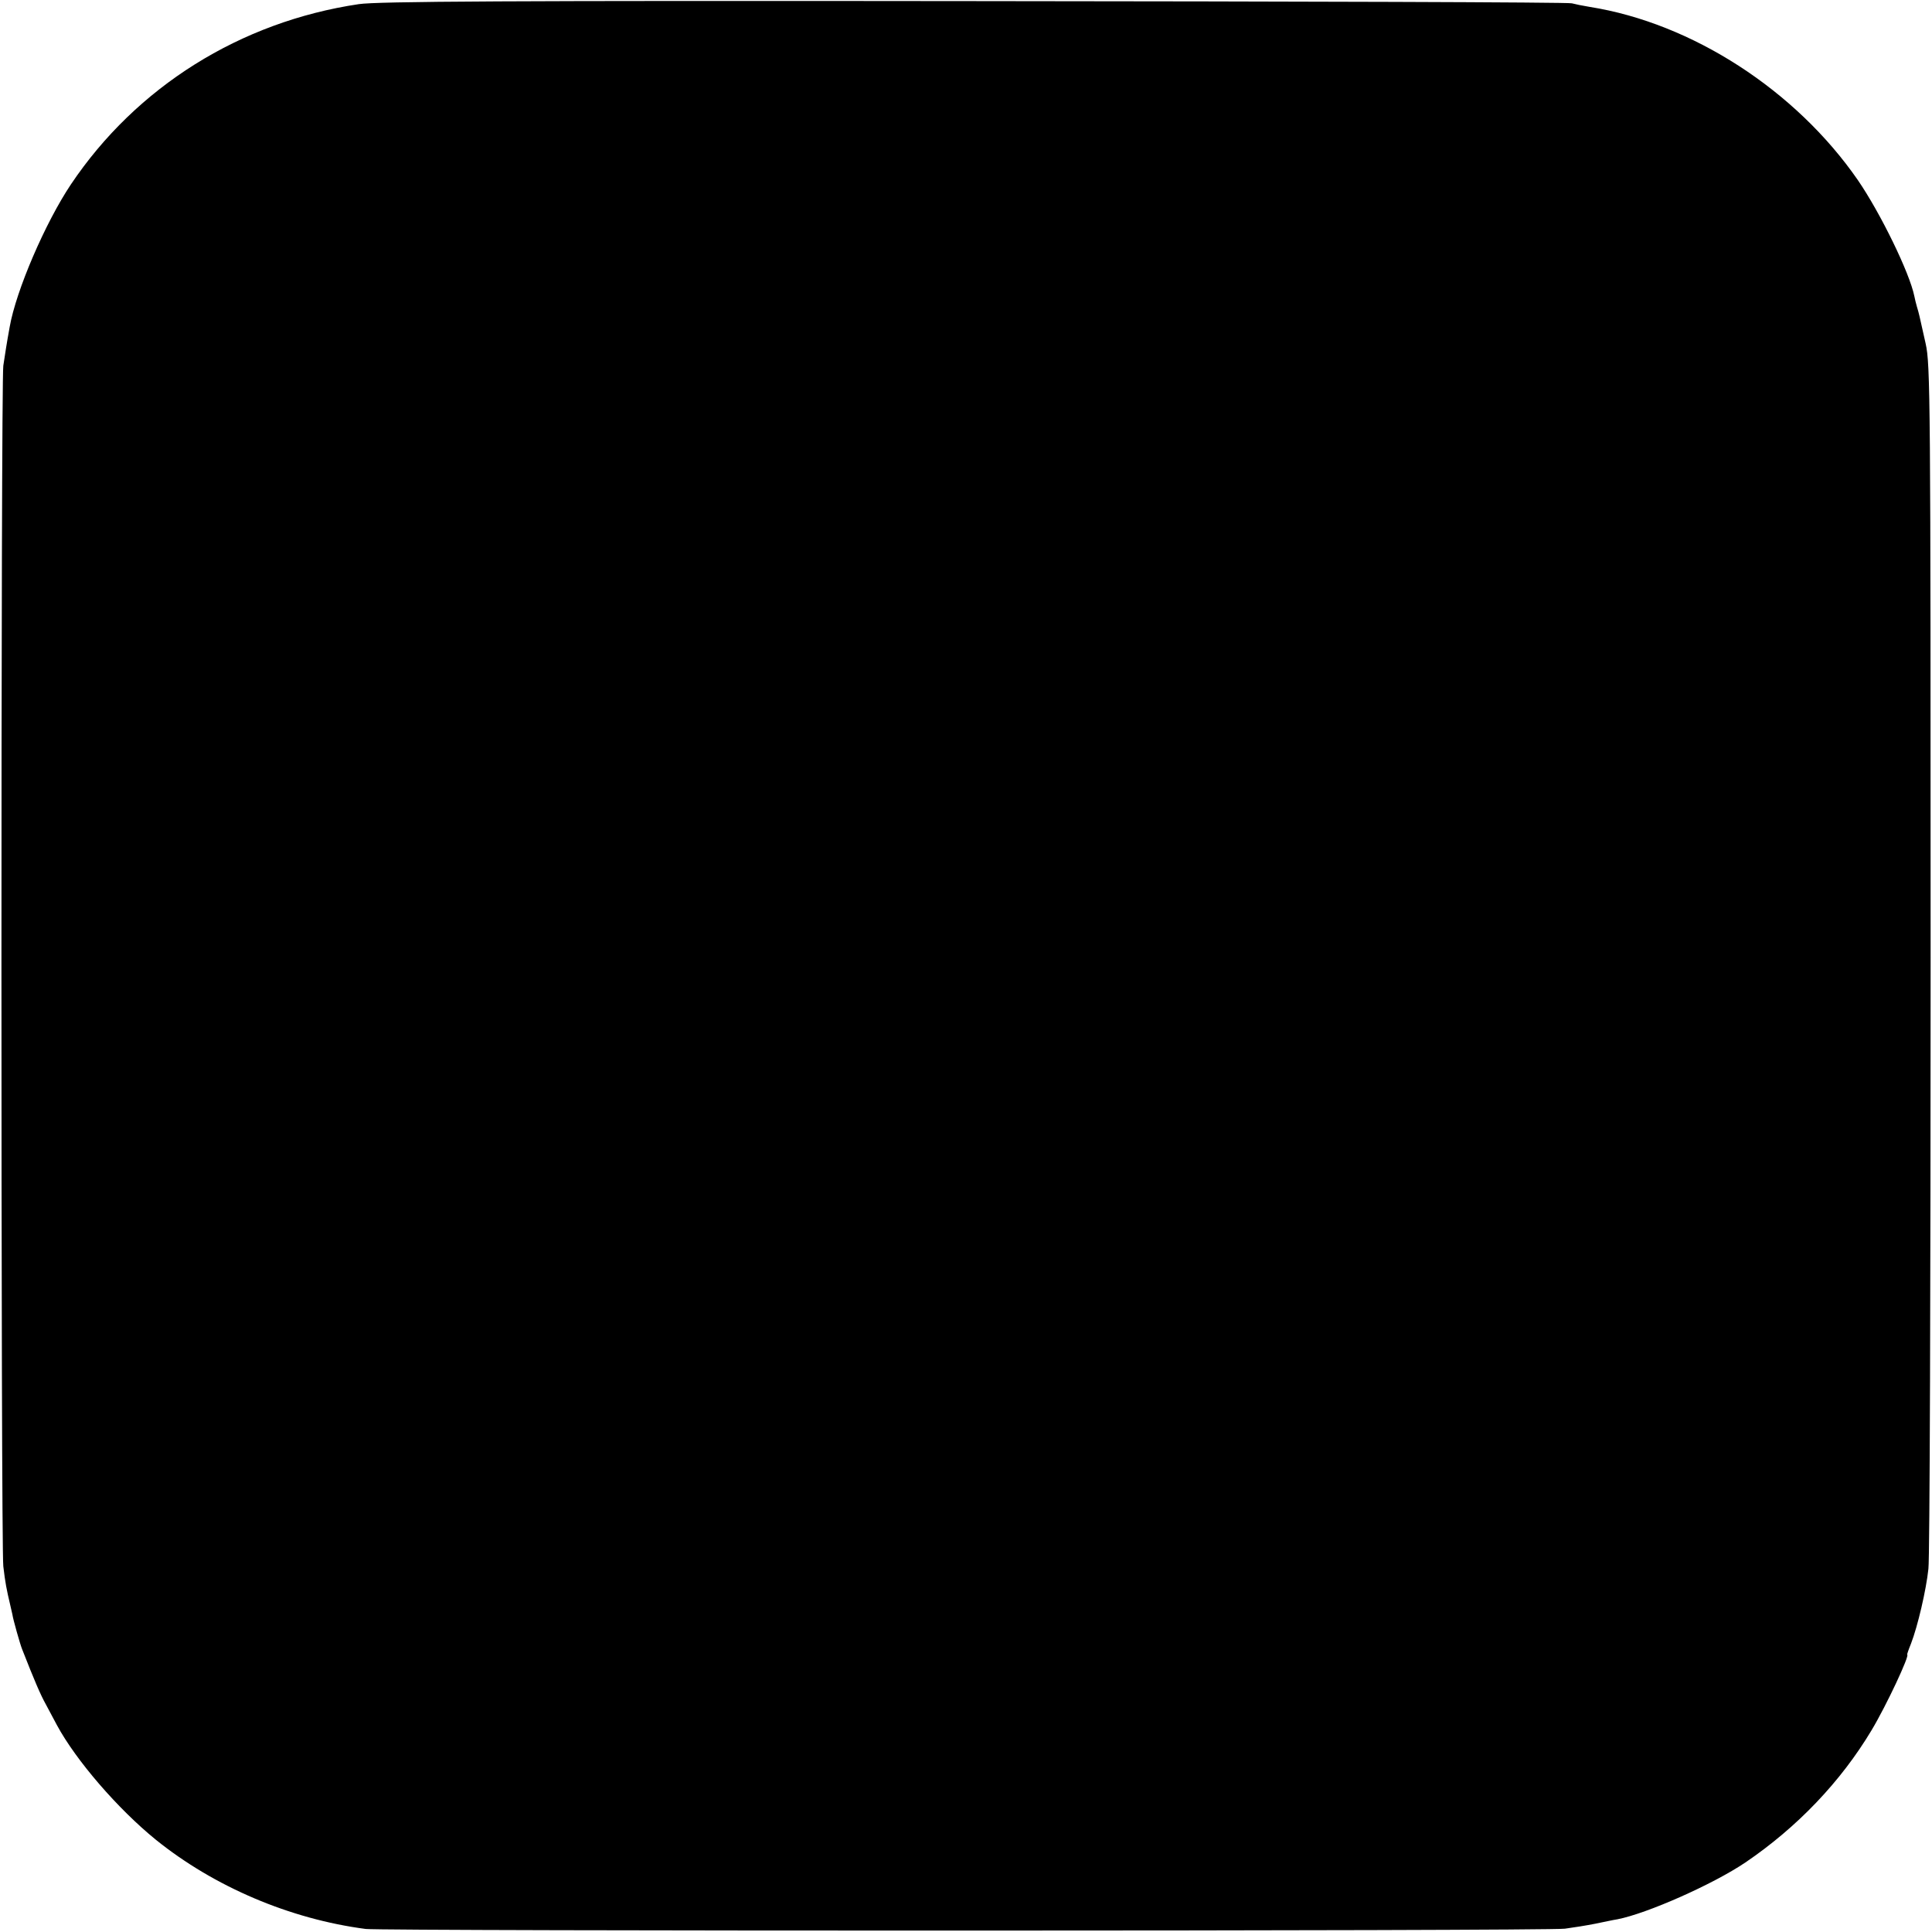 <?xml version="1.0" standalone="no"?>
<!DOCTYPE svg PUBLIC "-//W3C//DTD SVG 20010904//EN"
 "http://www.w3.org/TR/2001/REC-SVG-20010904/DTD/svg10.dtd">
<svg version="1.0" xmlns="http://www.w3.org/2000/svg"
 width="700pt" height="700pt" viewBox="0 0 700 700"
 preserveAspectRatio="xMidYMid meet">
<g transform="translate(0,700) scale(0.1,-0.1)"
fill="#000000" stroke="none">
<path d="M1300 6985 c-430 -64 -806 -300 -1043 -653 -93 -139 -199 -385 -222
-517 -12 -66 -15 -88 -23 -140 -9 -65 -9 -4271 0 -4350 7 -60 12 -85 25 -140
4 -16 7 -32 8 -35 2 -16 28 -108 35 -125 45 -115 67 -166 86 -200 12 -22 30
-56 40 -75 69 -128 221 -304 359 -416 211 -170 485 -287 760 -323 67 -8 4275
-8 4345 1 30 4 80 12 110 18 30 6 66 14 80 16 108 21 347 127 464 206 187 127
345 292 457 479 54 90 140 274 129 274 -1 0 5 18 14 40 24 62 55 194 63 271 5
38 8 1034 8 2214 0 2037 -1 2149 -18 2225 -10 44 -20 88 -22 98 -2 10 -7 27
-10 37 -3 10 -7 27 -9 37 -17 84 -122 300 -205 421 -225 325 -600 568 -971
627 -25 4 -54 10 -65 13 -11 4 -985 7 -2165 8 -1694 2 -2163 -1 -2230 -11z"/>
</g>
</svg>
